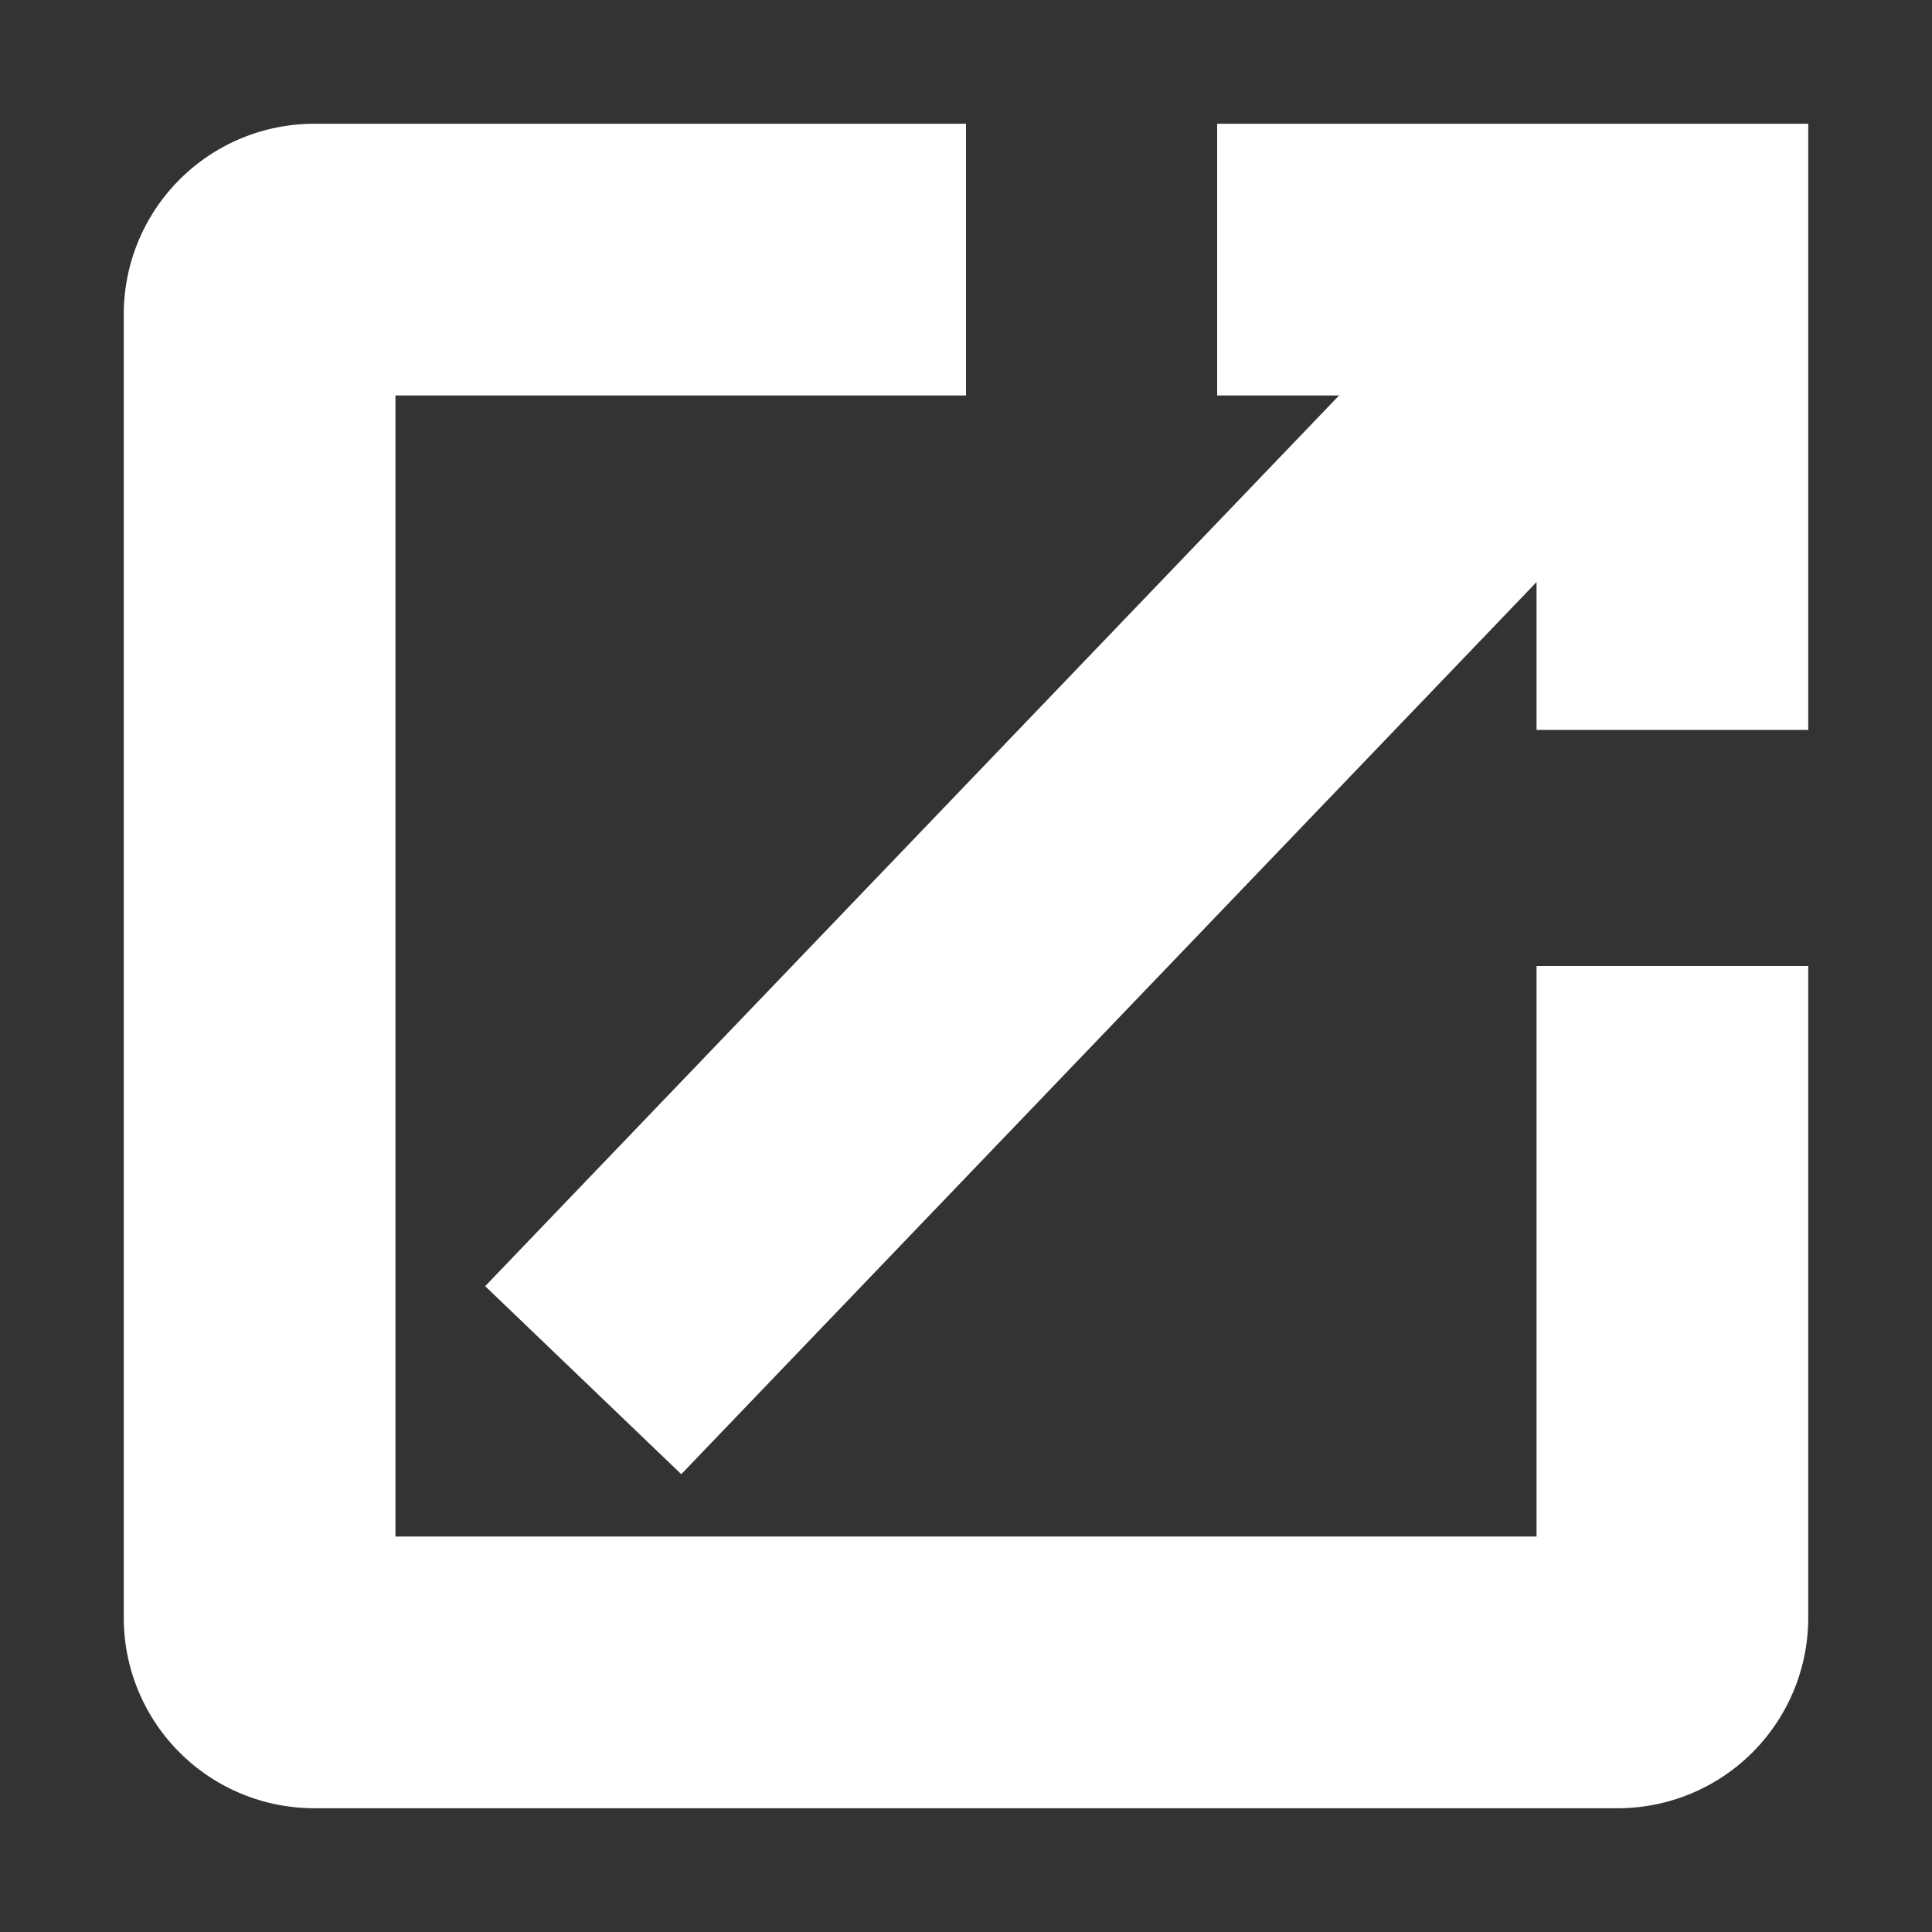<?xml version="1.0" encoding="utf-8"?>
<svg width="1000px" height="1000px" viewBox="0 0 64 64" xmlns="http://www.w3.org/2000/svg"
    stroke-width="9" stroke="white" fill="none">
    <rect x="0" y="0" width="64" height="64" fill="#333333" stroke="none"/>
    <path
        d="M55.4,32V53.58a1.81,1.81,0,0,1-1.82,1.82H10.42A1.81,1.81,0,0,1,8.6,53.58V10.42A1.81,1.81,0,0,1,10.42,8.6H32" />
    <polyline points="40.32 8.6 55.4 8.6 55.4 24.18" />
    <line x1="19.32" y1="45.72" x2="54.61" y2="8.91" />
</svg>